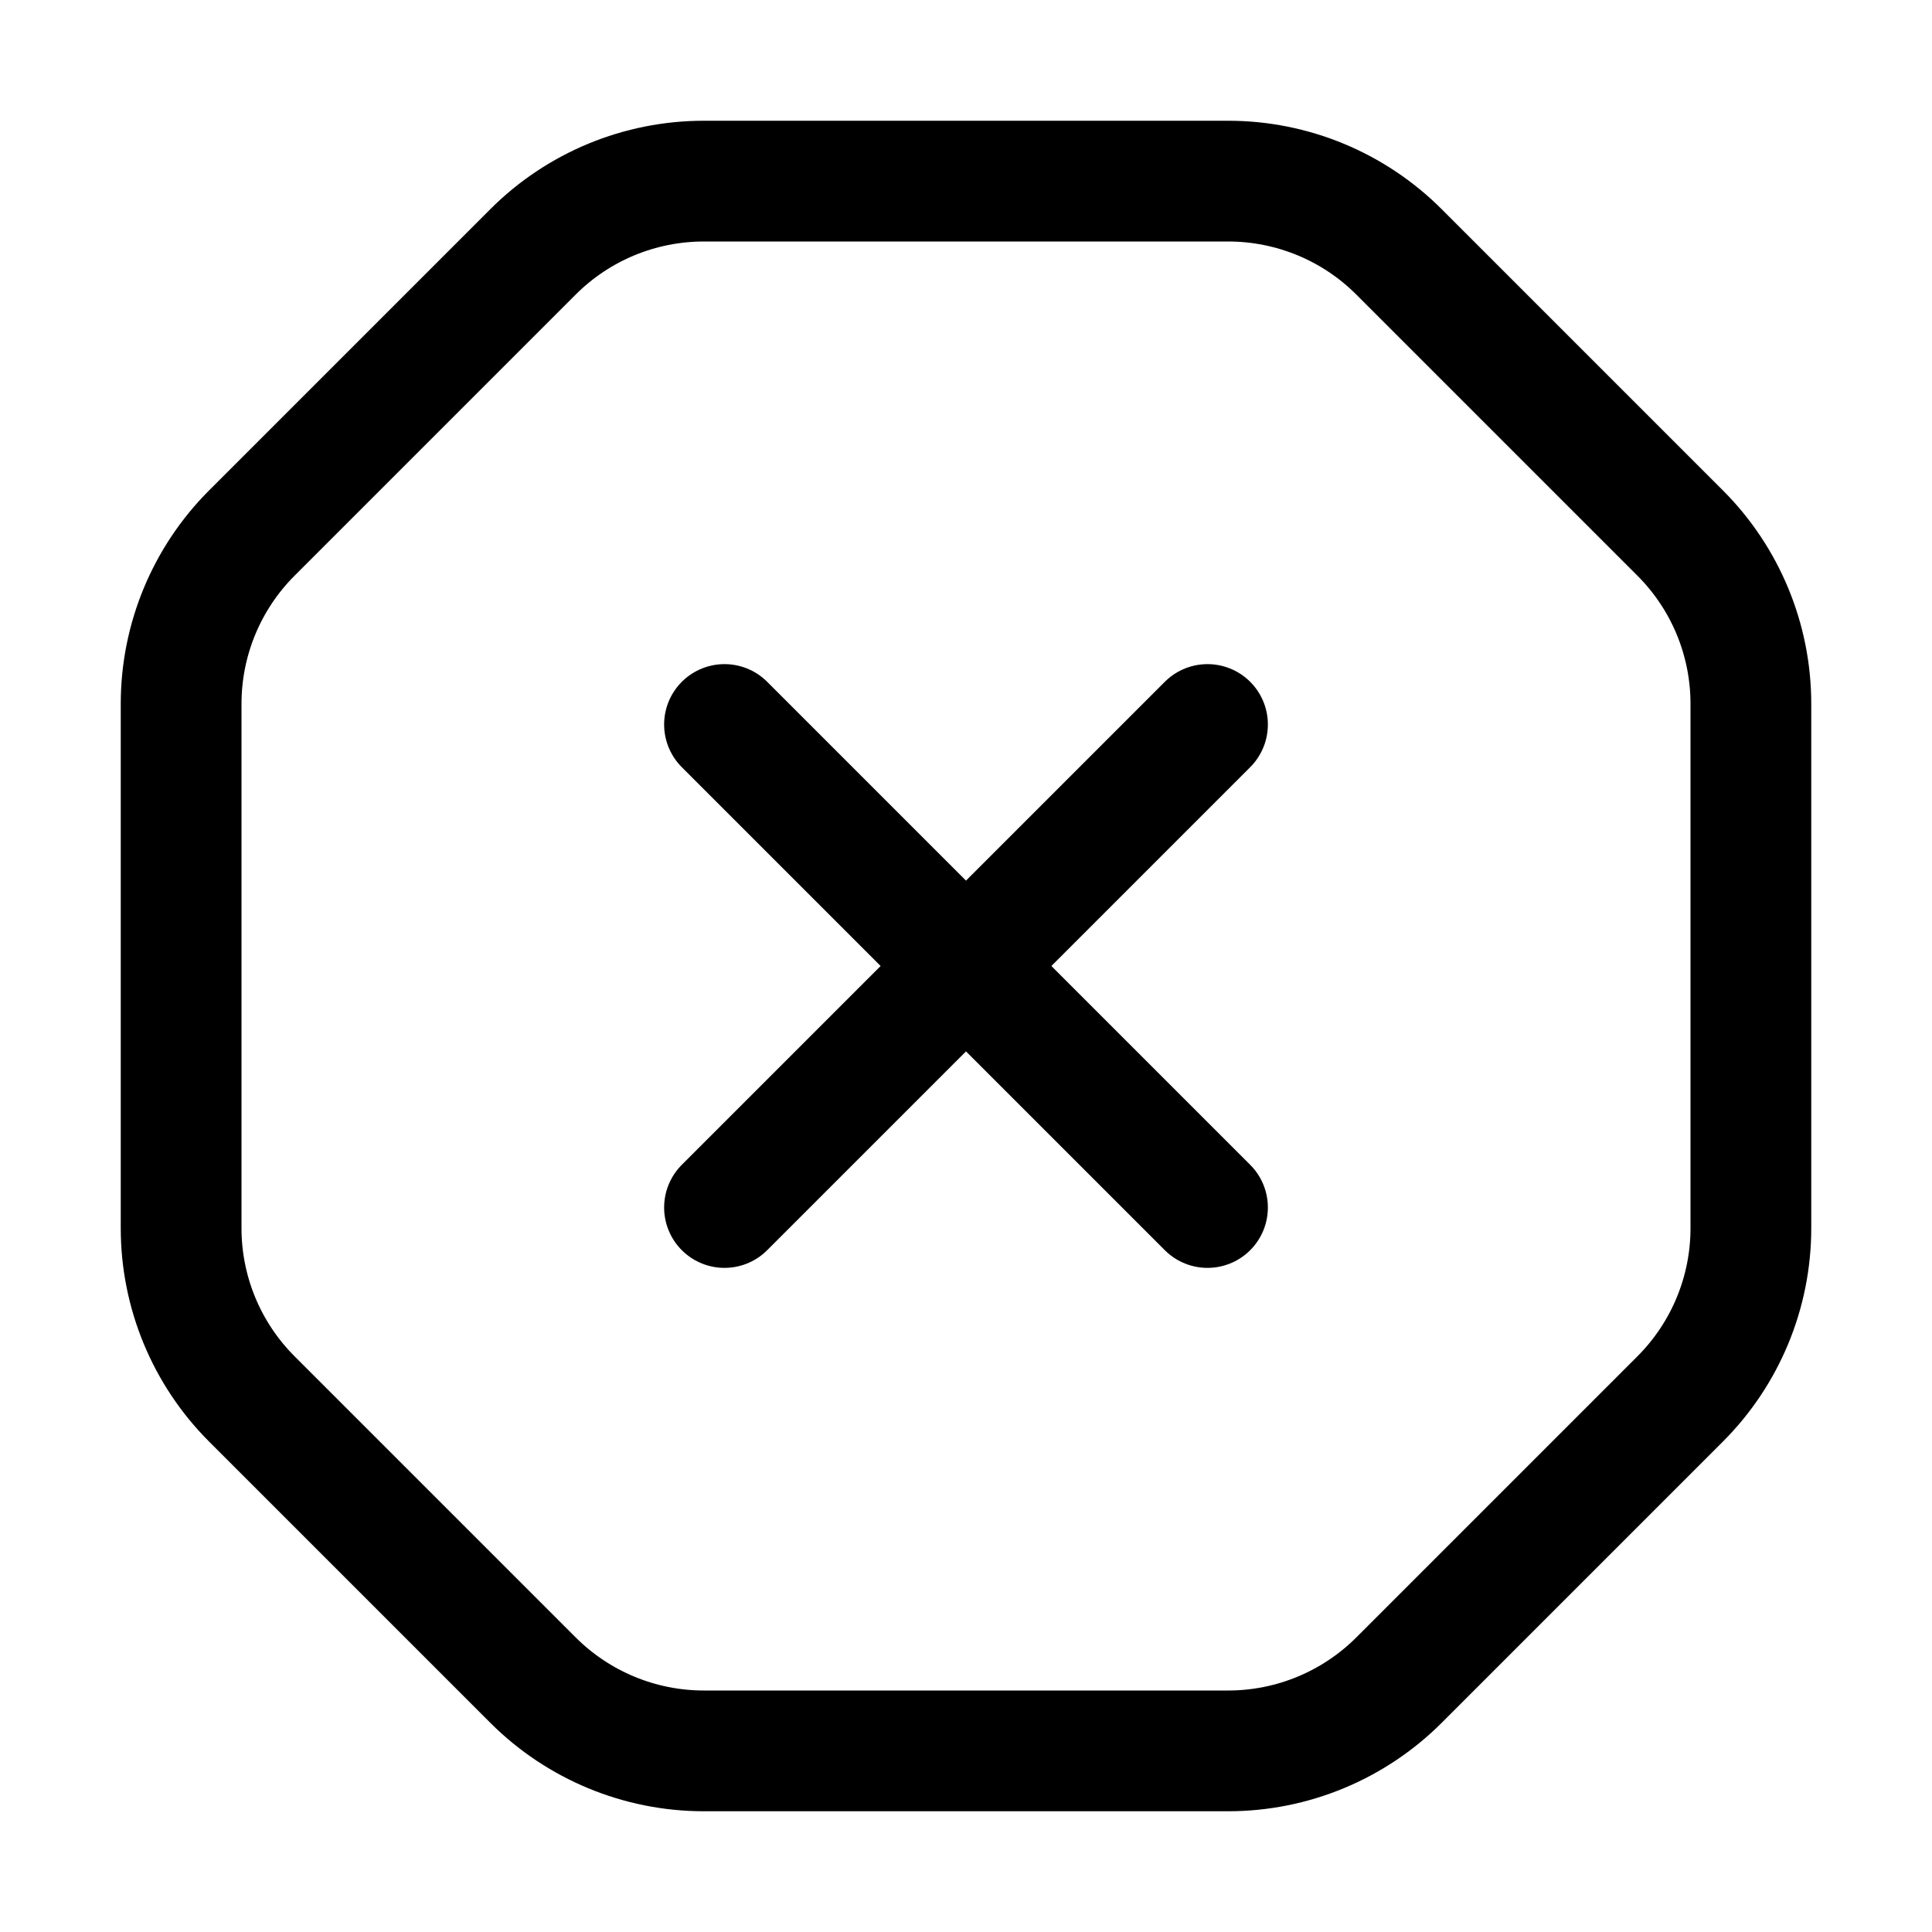 <svg width="32" height="32" viewBox="0 0 32 32" fill="none" xmlns="http://www.w3.org/2000/svg">
<rect width="32" height="32" fill="white"/>
<path d="M12 12L20 20M20 12L12 20M20.343 3C21.404 3 22.421 3.421 23.172 4.172L27.828 8.828C28.579 9.579 29 10.596 29 11.657V20.343C29 21.404 28.579 22.421 27.828 23.172L23.172 27.828C22.421 28.578 21.404 29 20.343 29H11.657C10.596 29 9.579 28.578 8.828 27.828L4.172 23.172C3.421 22.421 3 21.404 3 20.343L3 11.657C3 10.596 3.421 9.579 4.172 8.828L8.828 4.172C9.579 3.421 10.596 3 11.657 3L20.343 3Z" stroke="black" stroke-width="2" stroke-linecap="round" stroke-linejoin="round"/>
</svg>
